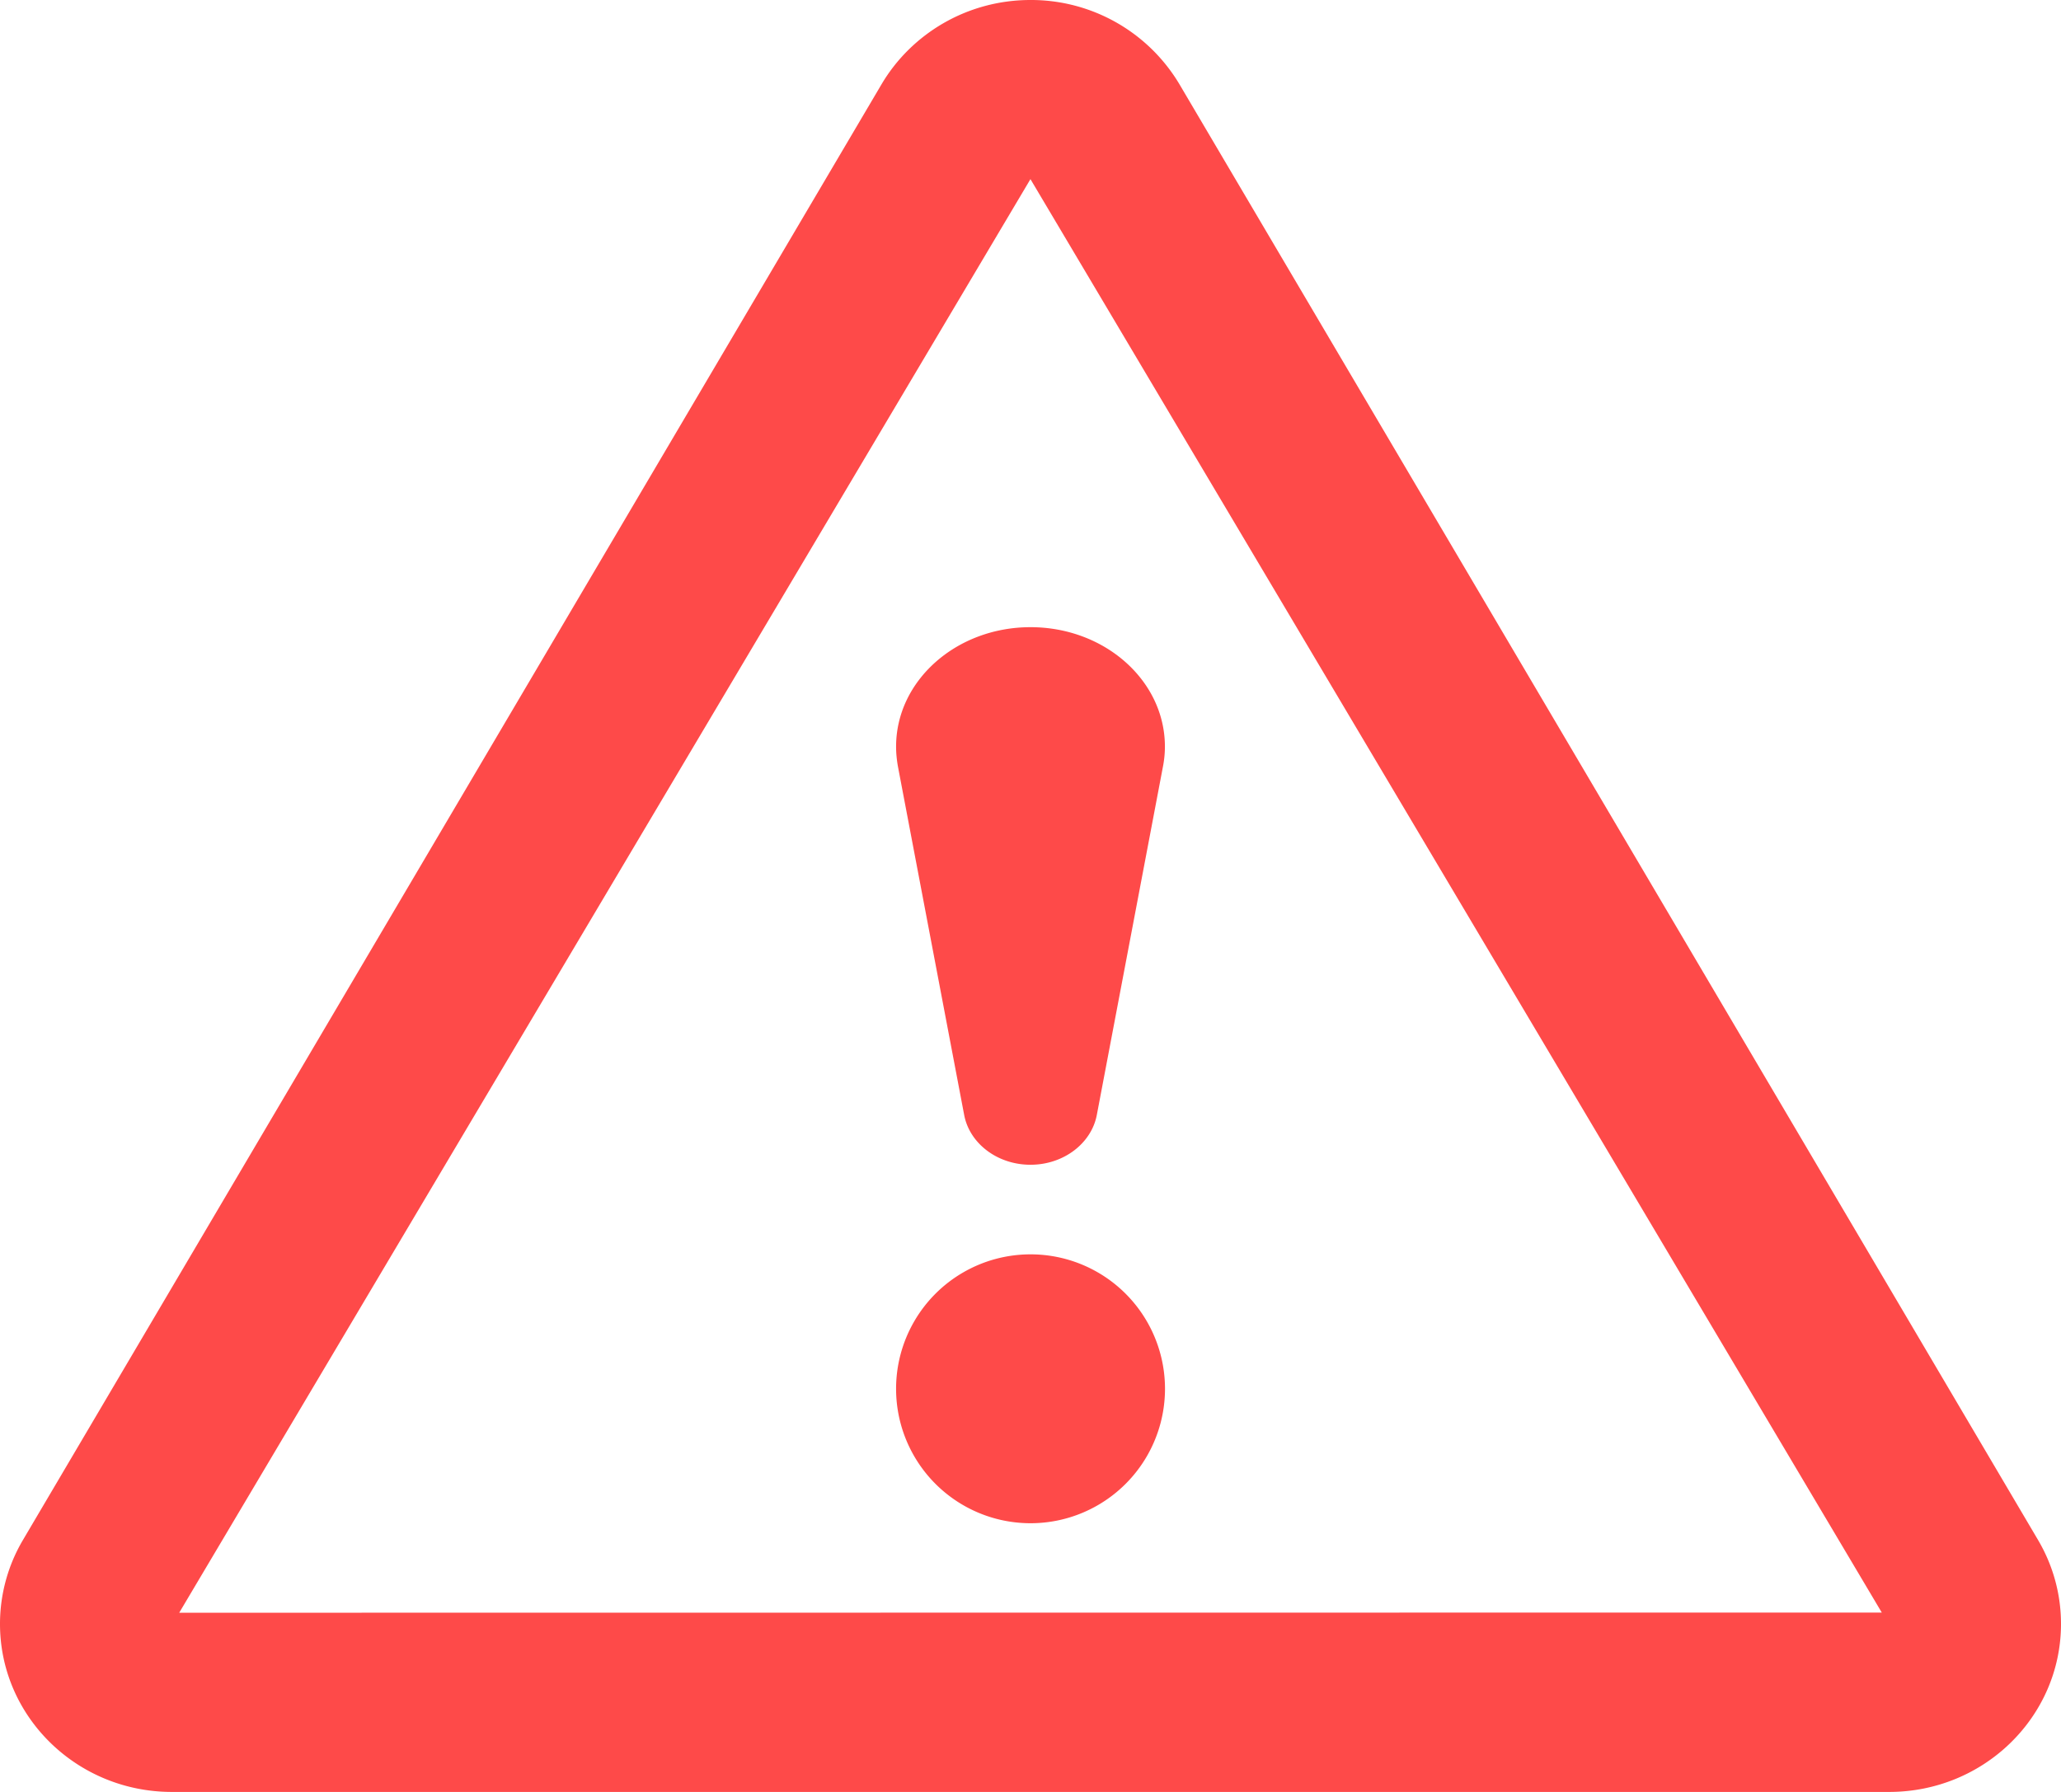 <svg xmlns="http://www.w3.org/2000/svg" width="23" height="20" viewBox="0 0 23 20">
    <path fill="#FE4A49" fill-rule="nonzero" d="M22.745 17.19L13.162.94A1.927 1.927 0 0 0 11.5 0c-.71 0-1.33.379-1.662.94L.255 17.19a1.84 1.84 0 0 0-.255.935C0 19.16.859 20 1.917 20h19.166C22.141 20 23 19.16 23 18.125c0-.34-.093-.66-.255-.935zM2 18l9.499-16h.002v.002L21 17.998 2 18zm9.5-4a1.5 1.5 0 1 0 .001 3.001A1.5 1.5 0 0 0 11.5 14zM10 8.333c0 .076.008.152.021.224l.739 3.888c.06.316.369.555.74.555s.68-.24.74-.555l.738-3.888c.014-.072.022-.148.022-.224C13 7.597 12.329 7 11.5 7c-.828 0-1.5.597-1.5 1.333z"/>
</svg>
